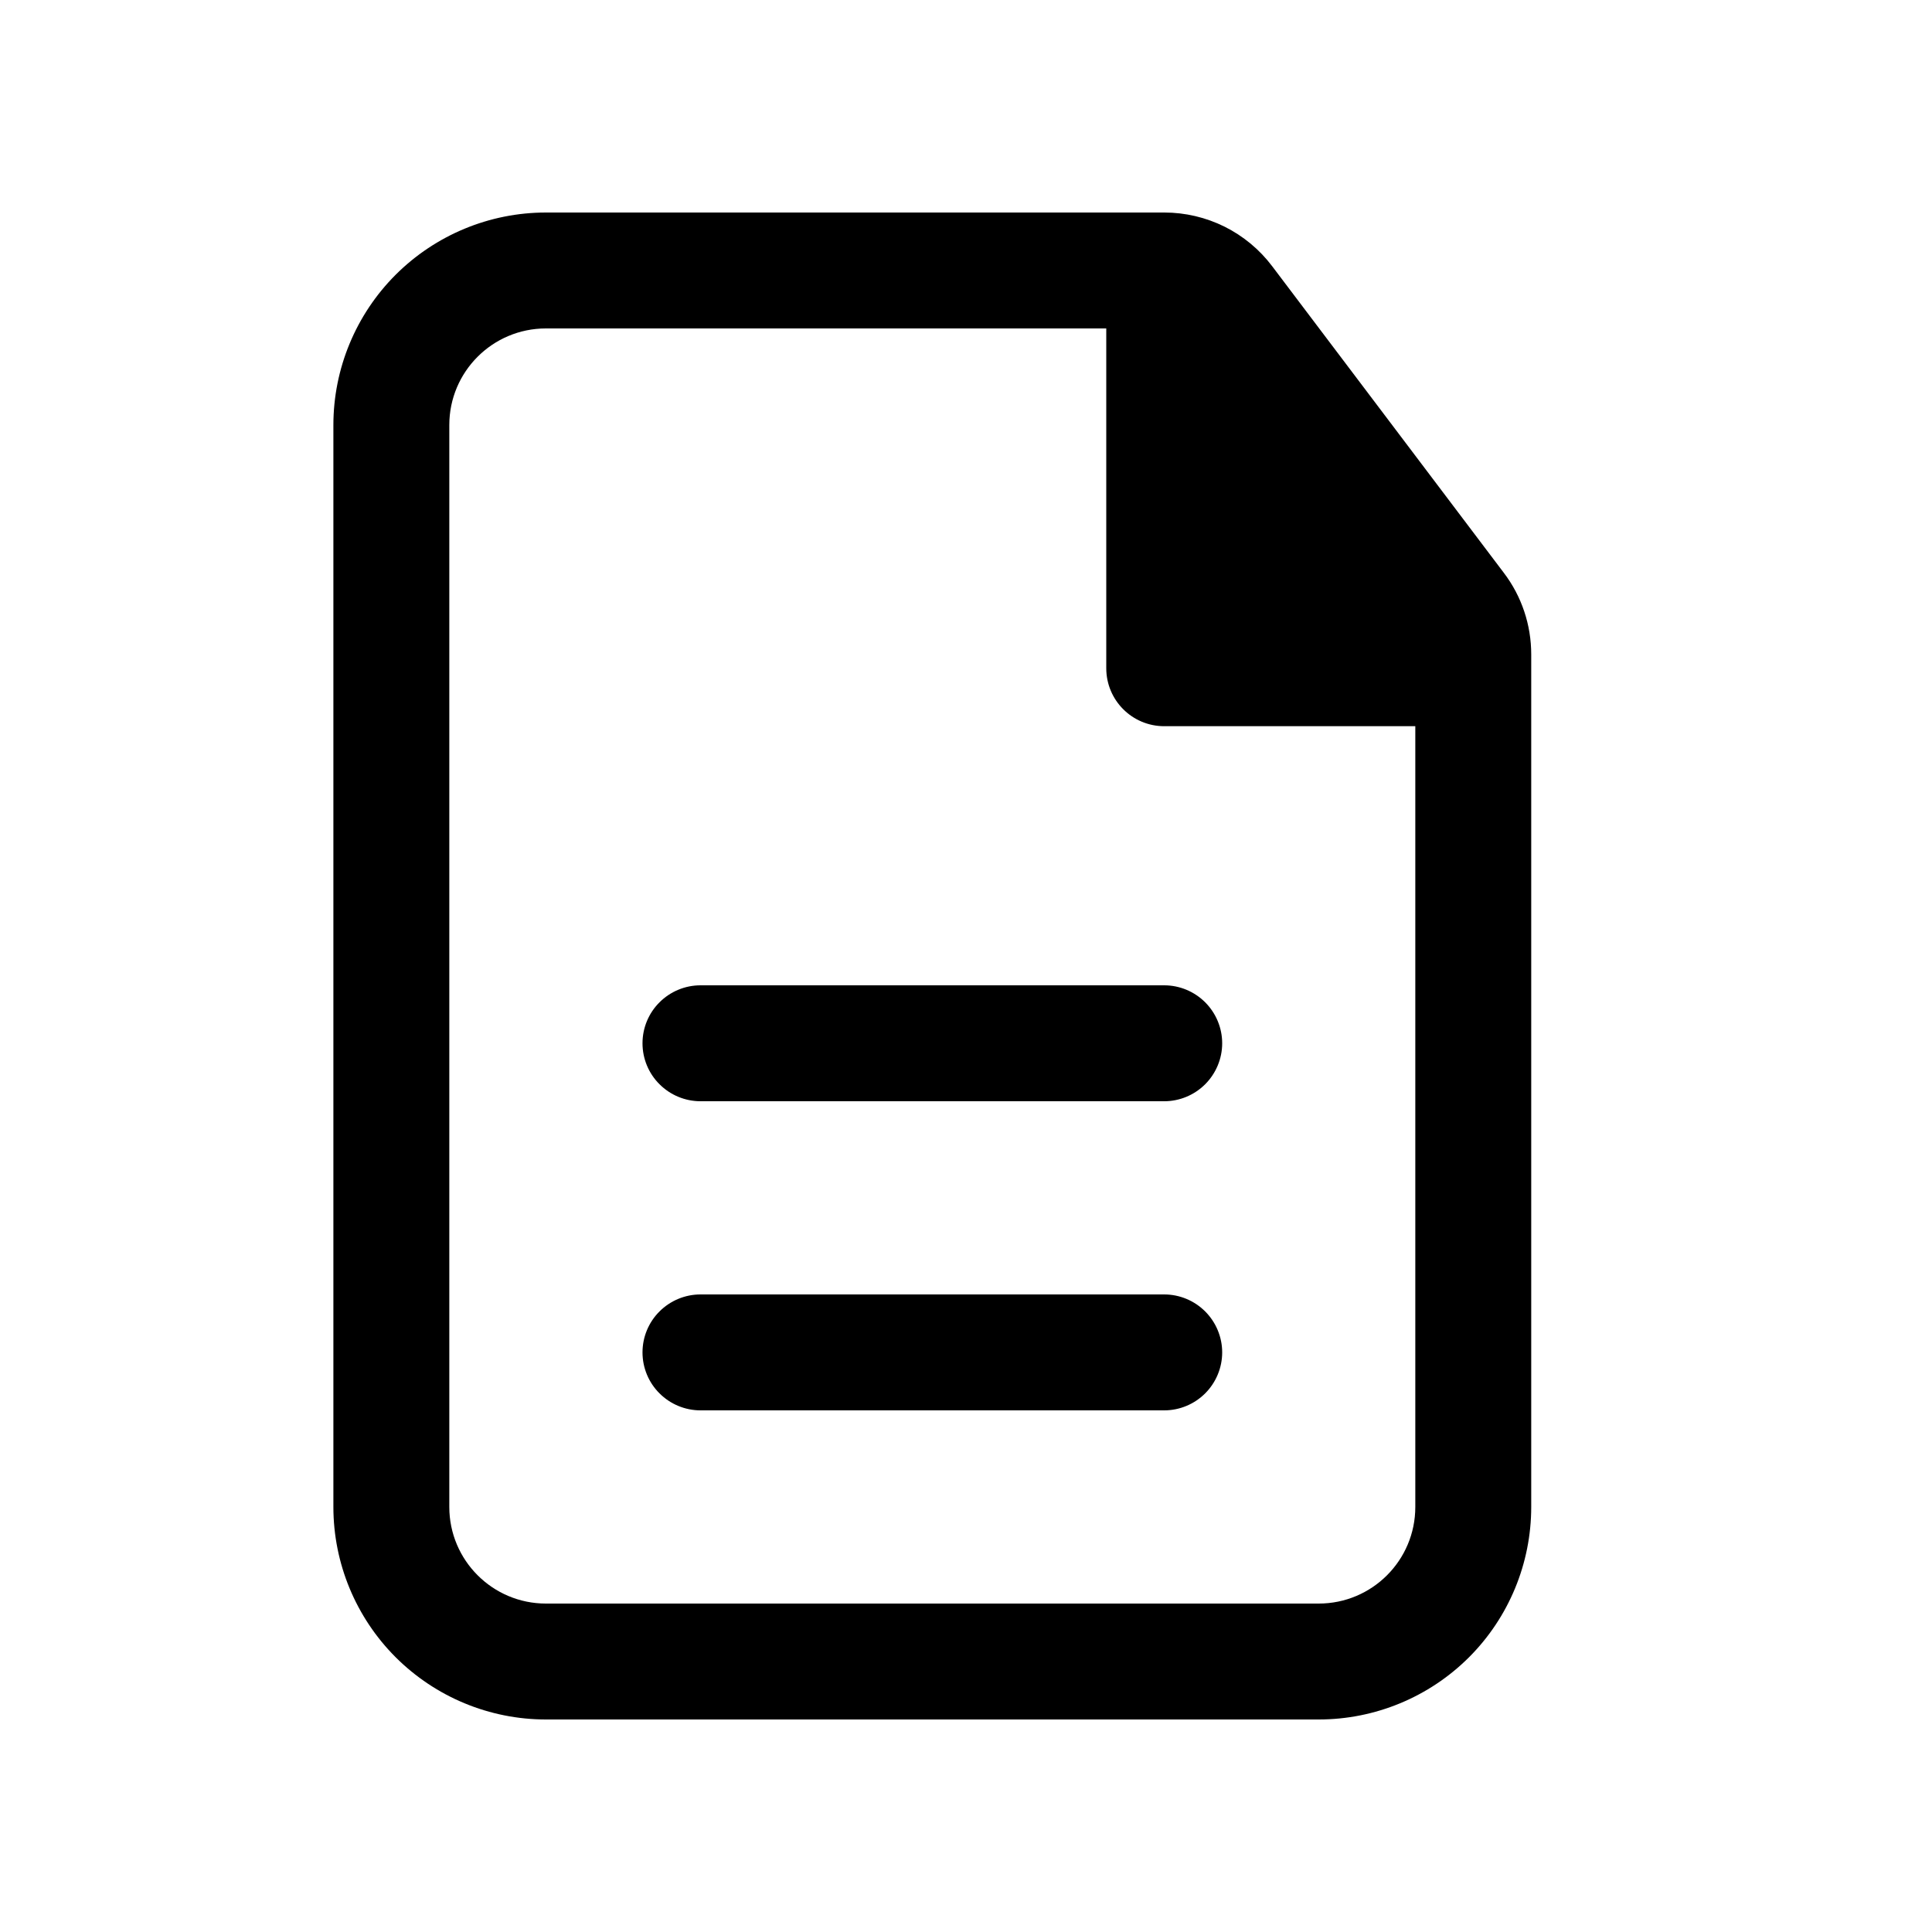 <svg width="25" height="25" viewBox="0 0 25 25" fill="none" xmlns="http://www.w3.org/2000/svg">
<path d="M15.815 13.5C15.815 13.301 15.735 13.11 15.595 12.97C15.454 12.829 15.263 12.75 15.065 12.75H9.064C8.866 12.75 8.675 12.829 8.534 12.97C8.393 13.11 8.314 13.301 8.314 13.5C8.314 13.699 8.393 13.89 8.534 14.03C8.675 14.171 8.866 14.25 9.064 14.25H15.065C15.263 14.25 15.454 14.171 15.595 14.03C15.735 13.89 15.815 13.699 15.815 13.5ZM15.815 17.5C15.815 17.301 15.735 17.11 15.595 16.97C15.454 16.829 15.263 16.75 15.065 16.75H9.064C8.866 16.75 8.675 16.829 8.534 16.97C8.393 17.11 8.314 17.301 8.314 17.5C8.314 17.699 8.393 17.89 8.534 18.03C8.675 18.171 8.866 18.25 9.064 18.25H15.065C15.263 18.25 15.454 18.171 15.595 18.03C15.735 17.89 15.815 17.699 15.815 17.5Z" fill="black"/>
<path fill-rule="evenodd" clip-rule="evenodd" d="M7.064 2.75C6.335 2.75 5.636 3.04 5.12 3.555C4.604 4.071 4.314 4.771 4.314 5.5V19.5C4.314 20.229 4.604 20.929 5.12 21.445C5.636 21.96 6.335 22.25 7.064 22.25H17.064C17.794 22.25 18.493 21.96 19.009 21.445C19.525 20.929 19.814 20.229 19.814 19.5V8.468C19.814 8.087 19.691 7.717 19.46 7.413L16.462 3.445C16.299 3.229 16.088 3.054 15.846 2.933C15.604 2.813 15.337 2.75 15.066 2.75H7.064ZM5.814 5.5C5.814 4.81 6.374 4.25 7.064 4.25H14.315V8.647C14.315 9.061 14.65 9.397 15.065 9.397H18.314V19.5C18.314 20.19 17.755 20.75 17.064 20.75H7.064C6.374 20.75 5.814 20.19 5.814 19.5V5.5Z" fill="black"/>
</svg>
